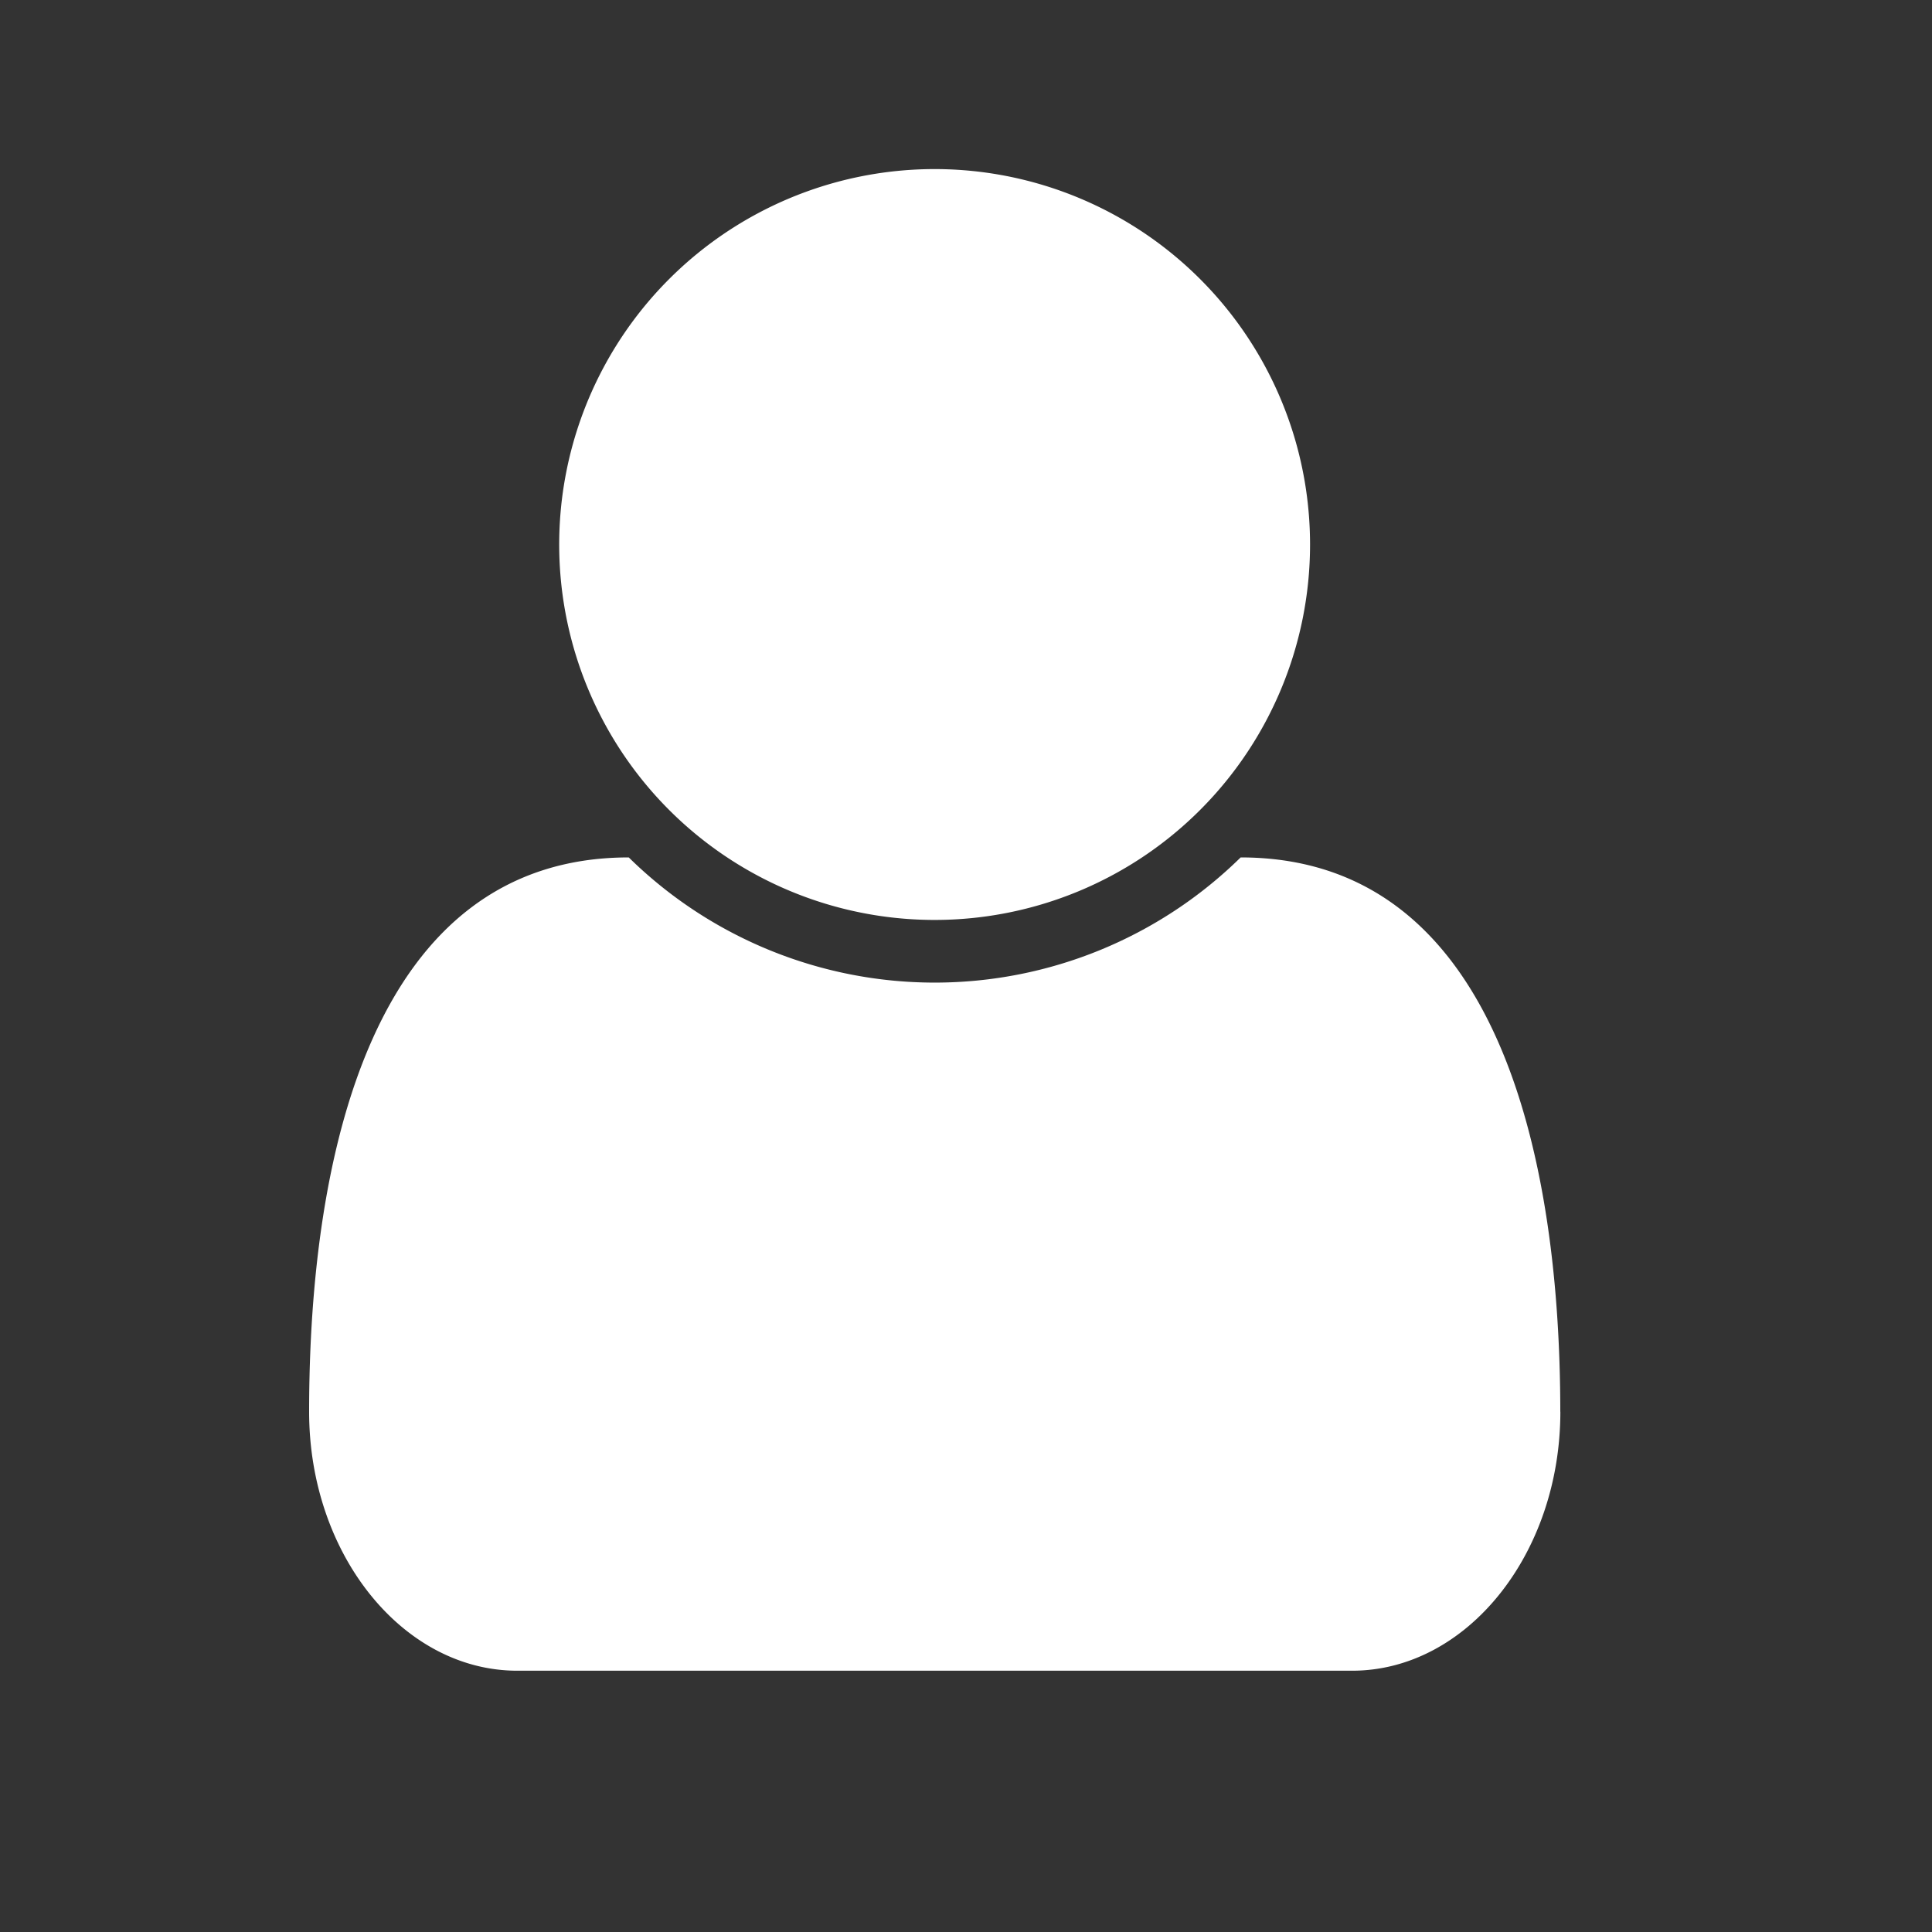 <svg width="25" height="25" fill="none" xmlns="http://www.w3.org/2000/svg"><rect width="100%" height="100%" fill="#333333" stroke="none"/><mask id="mask0" style="mask-type:alpha" maskUnits="userSpaceOnUse" x="0" y="0" width="25" height="25"><path fill="#C4C4C4" d="M0 0h25v25H0z"/></mask><g mask="url(#mask0)"><path d="M20.19 18.267c0-3.326-.822-7.172-4.136-7.172a5.648 5.648 0 01-7.918 0C4.822 11.095 4 14.94 4 18.267c0 1.847 1.214 3.352 2.694 3.352h10.802c1.48 0 2.695-1.505 2.695-3.352zm-3.238-11.22a4.858 4.858 0 10-4.857 4.857 4.858 4.858 0 004.857-4.856z" fill="#fff"/></g></svg>